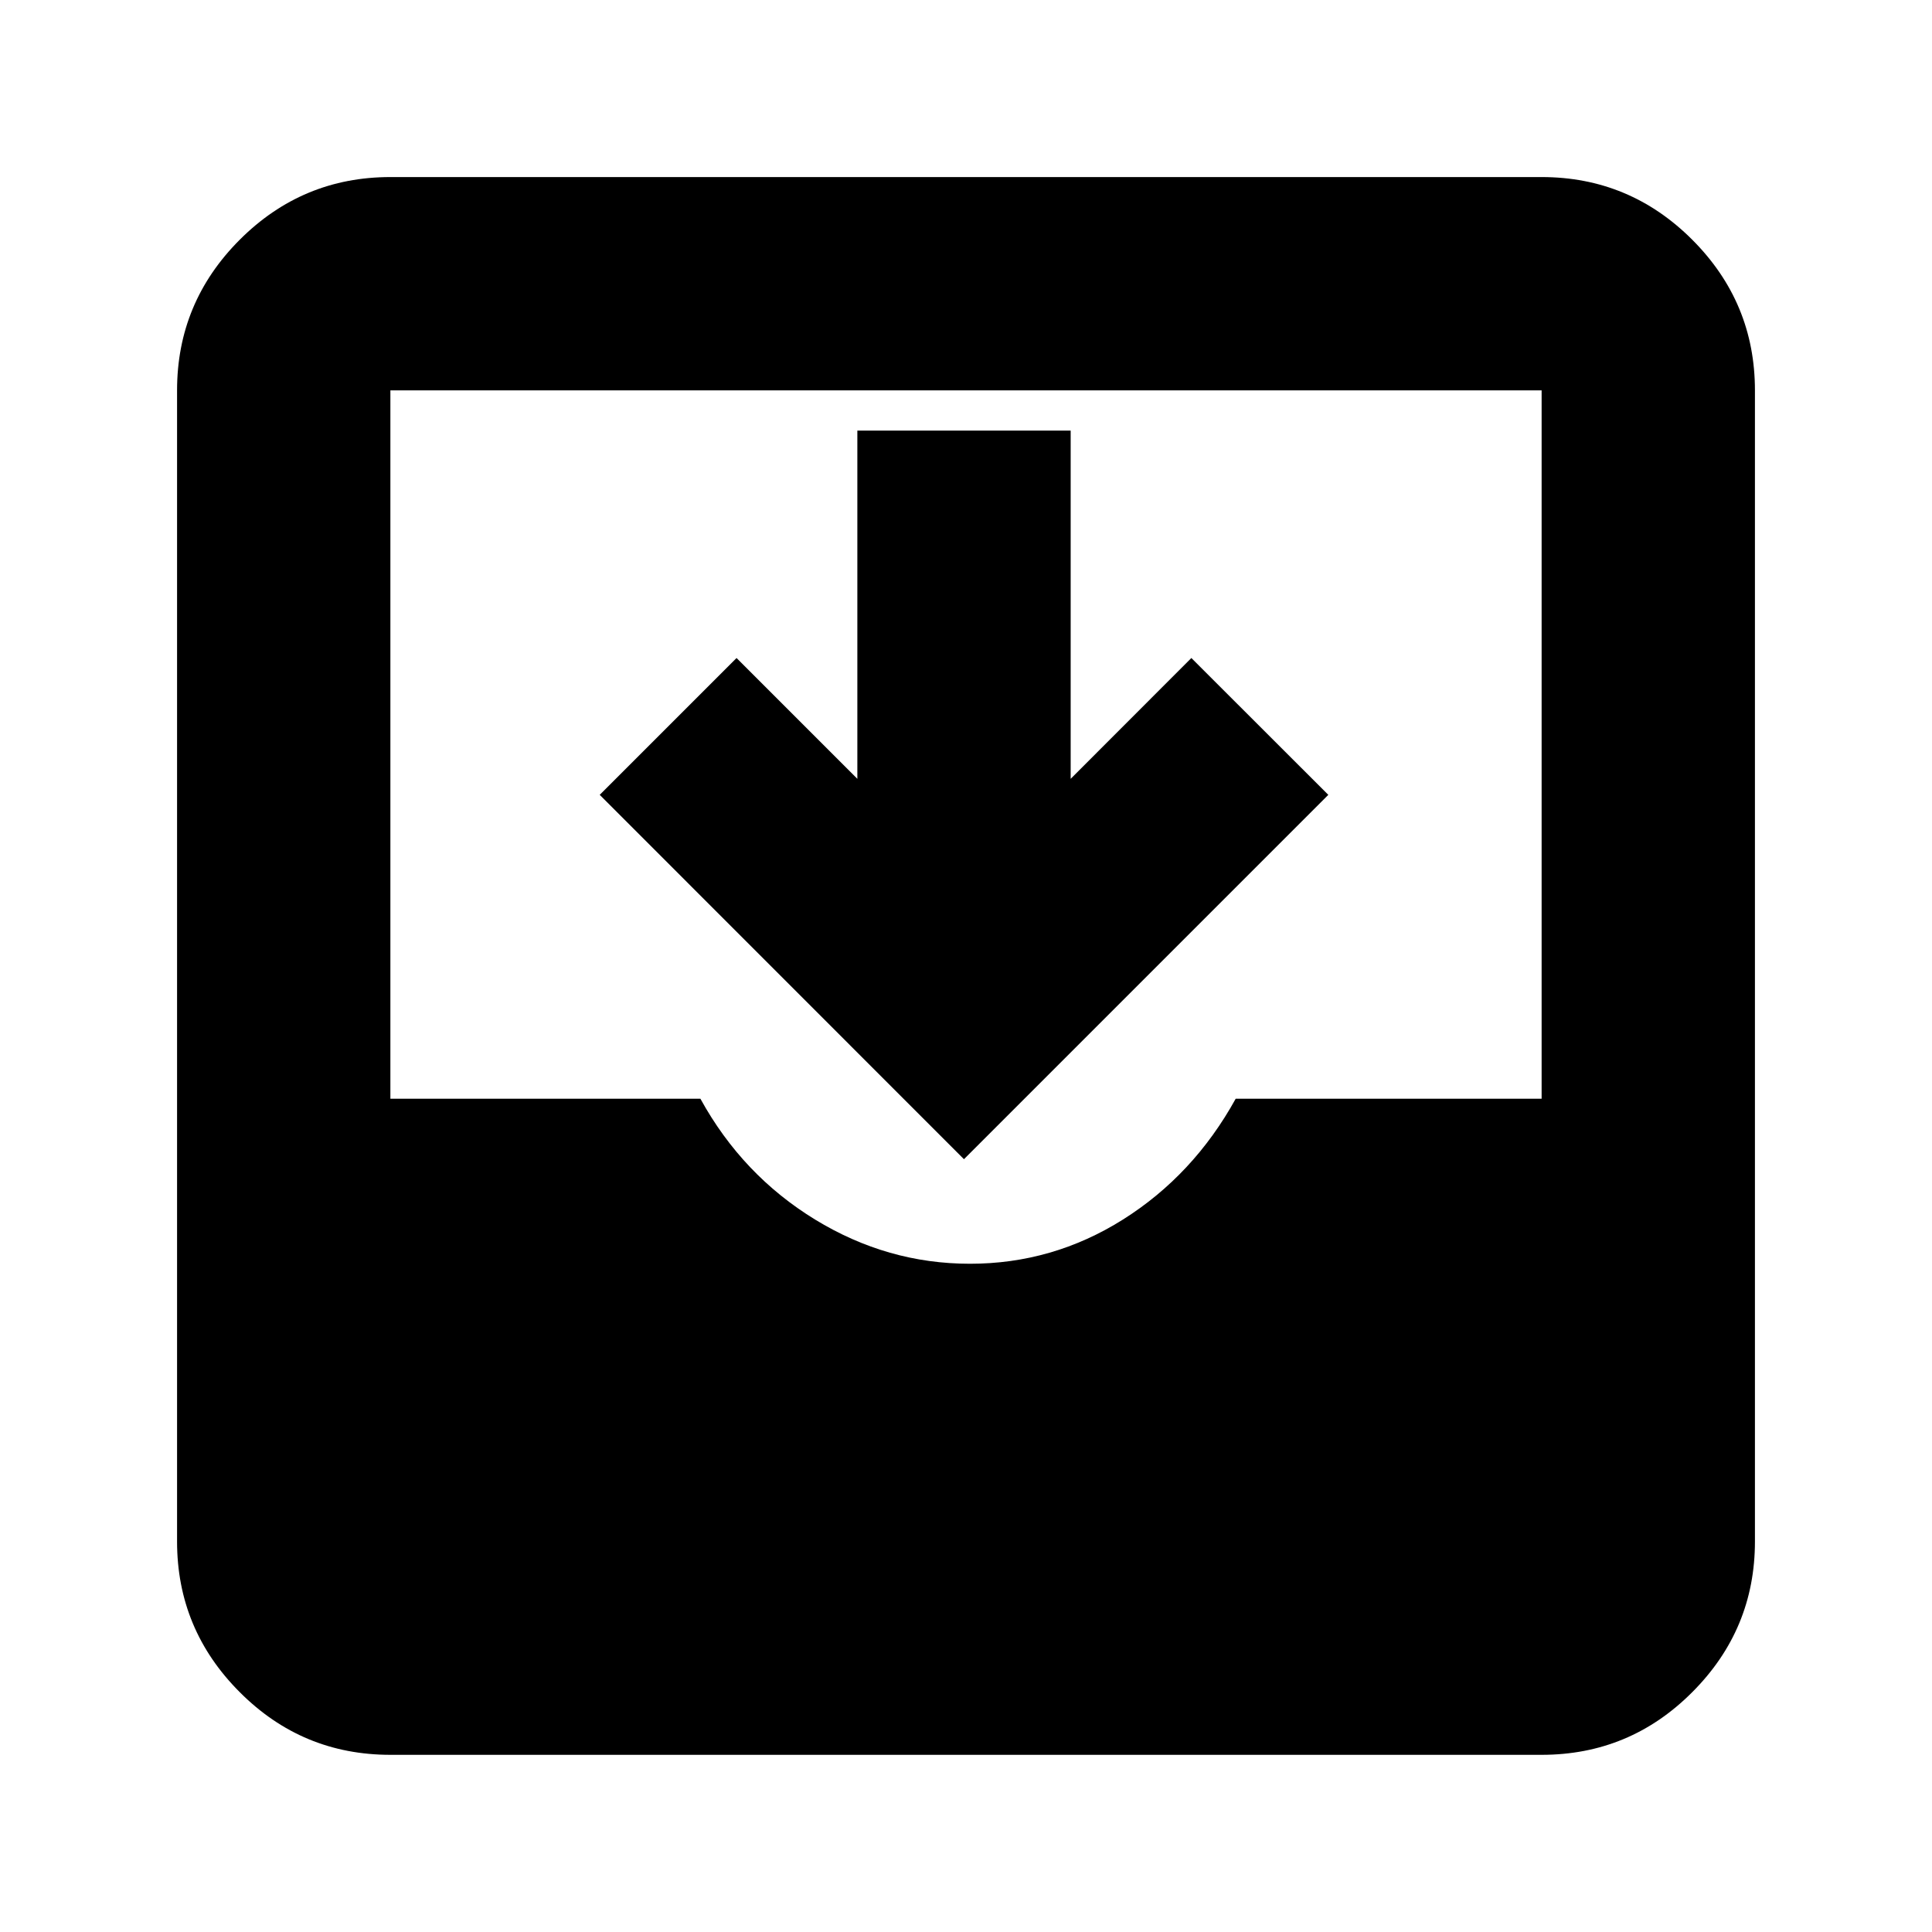 <svg width="17" height="17" viewBox="0 0 17 17" fill="none" xmlns="http://www.w3.org/2000/svg">
<g clip-path="url(#clip0_3032_1661)">
<mask id="mask0_3032_1661" style="mask-type:alpha" maskUnits="userSpaceOnUse" x="0" y="-1" width="17" height="18">
<path d="M17 -0H0V17H17V-0Z" fill="#D9D9D9"/>
</mask>
<g mask="url(#mask0_3032_1661)">
<path d="M3.435 15.441C2.919 15.441 2.477 15.258 2.11 14.89C1.742 14.522 1.558 14.08 1.558 13.564V3.435C1.558 2.919 1.742 2.477 2.11 2.109C2.477 1.742 2.919 1.558 3.435 1.558H13.565C14.081 1.558 14.523 1.742 14.89 2.109C15.258 2.477 15.442 2.919 15.442 3.435V13.564C15.442 14.08 15.258 14.522 14.89 14.89C14.523 15.258 14.081 15.441 13.565 15.441H3.435ZM8.535 11.12C9.019 11.12 9.468 10.991 9.881 10.731C10.294 10.471 10.625 10.117 10.873 9.668H13.565V3.435H3.435V9.668H6.163C6.41 10.117 6.747 10.471 7.172 10.731C7.597 10.991 8.051 11.12 8.535 11.12ZM8.482 10.2L5.277 6.994L6.481 5.79L7.544 6.853V3.789H9.421V6.853L10.483 5.79L11.688 6.994L8.482 10.2Z" fill="black"/>
</g>
</g>
<defs>
<clipPath id="clip0_3032_1661">
<rect width="17" height="17" fill="white"/>
</clipPath>
</defs>
</svg>
